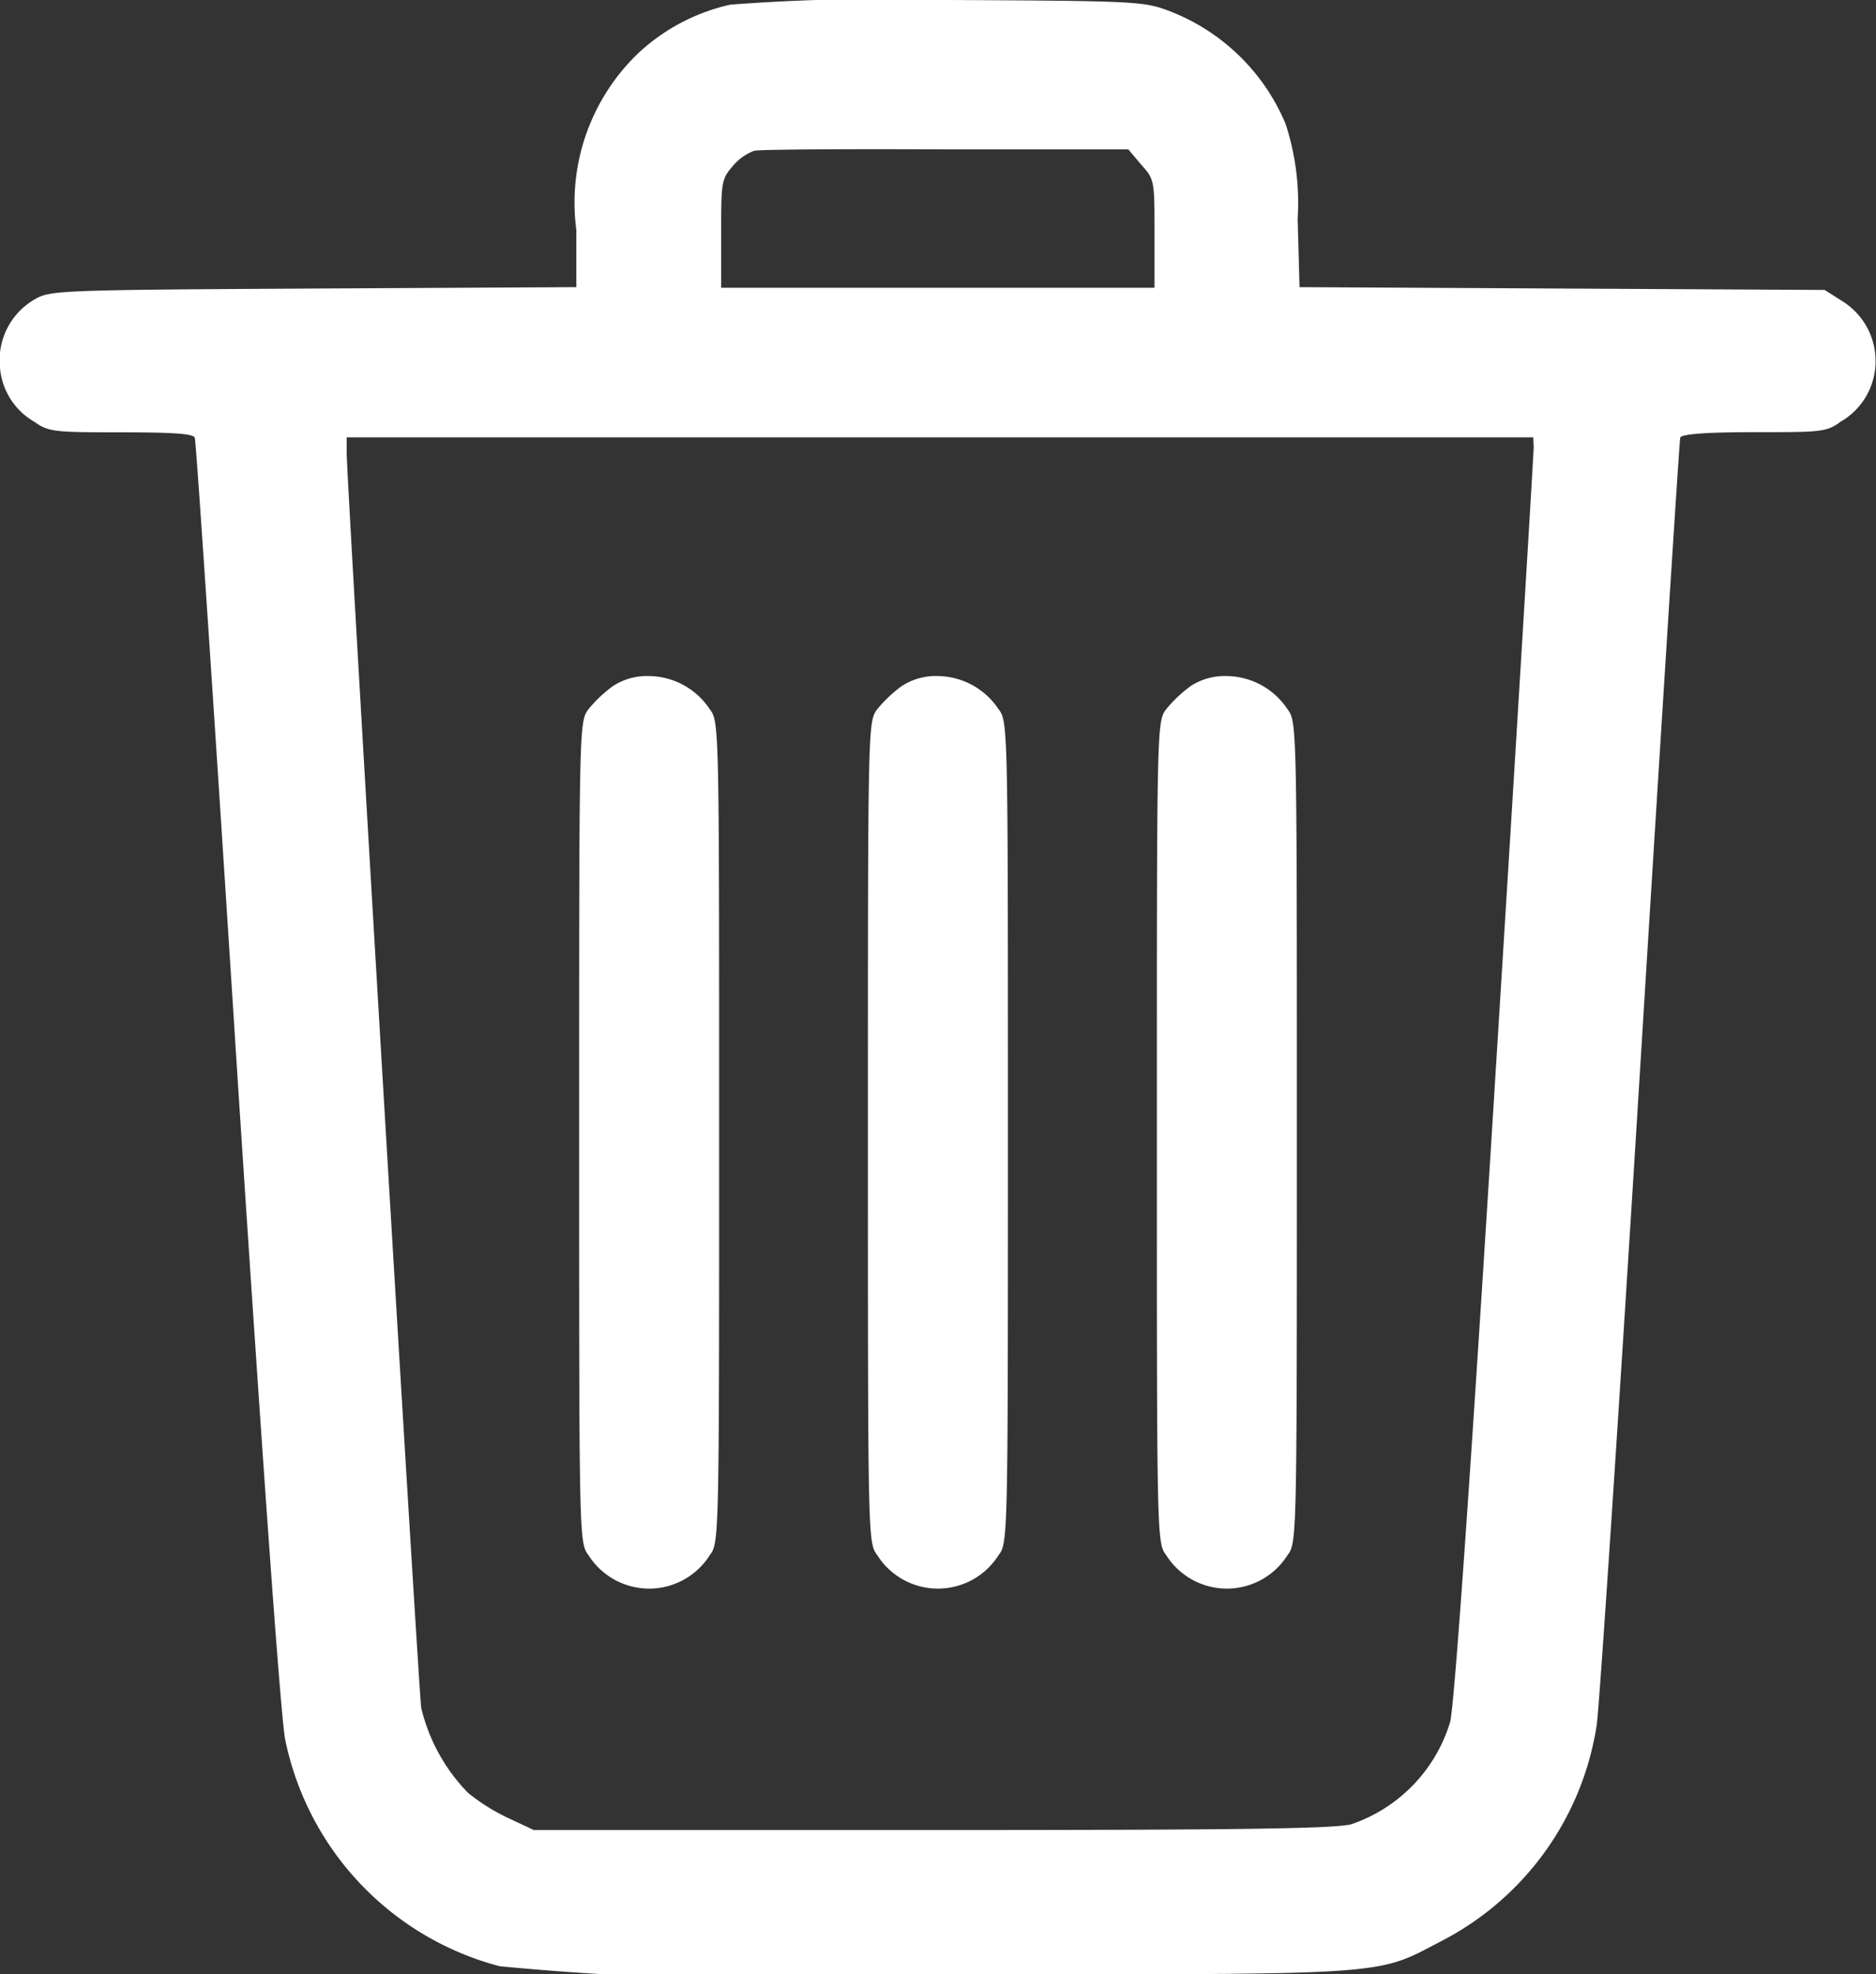 <svg xmlns="http://www.w3.org/2000/svg" width="12.057" height="12.686" viewBox="0 0 12.057 12.686">
  <rect x="0" y="0" width="12.057" height="12.686" fill="#333333" stroke="none"/>
  <g id="Group_17866" data-name="Group 17866" transform="translate(-28 -597)">
    <g id="delete" transform="translate(28 597)">
      <g id="Group_17885" data-name="Group 17885" transform="translate(0 0)">
        <path id="Path_2804" data-name="Path 2804" d="M52.939-474.689a1.275,1.275,0,0,0-.589.31,1.329,1.329,0,0,0-.4,1.137v.368l-1.689.009c-1.648.009-1.694.012-1.793.07a.451.451,0,0,0-.223.427.444.444,0,0,0,.223.36c.09.064.128.067.557.067.342,0,.464.009.473.035s.131,1.86.273,4.085c.165,2.533.279,4.135.308,4.28a1.9,1.9,0,0,0,1.378,1.456,18.333,18.333,0,0,0,2.829.052c2.968,0,2.788.012,3.238-.221a1.882,1.882,0,0,0,.984-1.381c.017-.11.142-2,.279-4.216s.252-4.036.258-4.056.131-.035.473-.035c.429,0,.467,0,.557-.067a.448.448,0,0,0,.223-.345.453.453,0,0,0-.215-.432l-.11-.07-1.686-.009-1.689-.009-.012-.441a1.626,1.626,0,0,0-.078-.609,1.324,1.324,0,0,0-.749-.725c-.162-.061-.212-.064-1.416-.07A12.949,12.949,0,0,0,52.939-474.689Zm2.643,1.03c.084.093.084.1.084.441v.348H52.881v-.345c0-.328,0-.351.073-.435a.326.326,0,0,1,.139-.1c.035-.009.589-.012,1.233-.009l1.172,0Zm2.521,1.811c0,.038-.11,1.863-.247,4.056-.168,2.707-.264,4.036-.29,4.138a1,1,0,0,1-.633.656c-.1.029-.7.038-2.69.038H51.677l-.16-.075a1.253,1.253,0,0,1-.264-.165,1.17,1.17,0,0,1-.3-.546c-.017-.119-.479-7.889-.479-8.063v-.1H58.1Z" transform="translate(-48.246 474.719)" fill="#fff"/>
        <path id="Path_2805" data-name="Path 2805" d="M176.718-324.936a.853.853,0,0,0-.157.148c-.061.081-.061.09-.061,2.719s0,2.637.061,2.719a.461.461,0,0,0,.778,0c.061-.081.061-.09.061-2.719s0-2.637-.061-2.719a.475.475,0,0,0-.389-.212A.4.4,0,0,0,176.718-324.936Z" transform="translate(-172.778 329.344)" fill="#fff"/>
        <path id="Path_2806" data-name="Path 2806" d="M240.718-324.936a.853.853,0,0,0-.157.148c-.061.081-.061.09-.061,2.719s0,2.637.061,2.719a.461.461,0,0,0,.778,0c.061-.081.061-.09.061-2.719s0-2.637-.061-2.719a.475.475,0,0,0-.389-.212A.4.4,0,0,0,240.718-324.936Z" transform="translate(-234.922 329.344)" fill="#fff"/>
        <path id="Path_2807" data-name="Path 2807" d="M304.718-324.936a.853.853,0,0,0-.157.148c-.061.081-.061.09-.061,2.719s0,2.637.061,2.719a.461.461,0,0,0,.778,0c.061-.081.061-.09.061-2.719s0-2.637-.061-2.719a.475.475,0,0,0-.389-.212A.4.4,0,0,0,304.718-324.936Z" transform="translate(-297.065 329.344)" fill="#fff"/>
      </g>
    </g>
  </g>
</svg>
